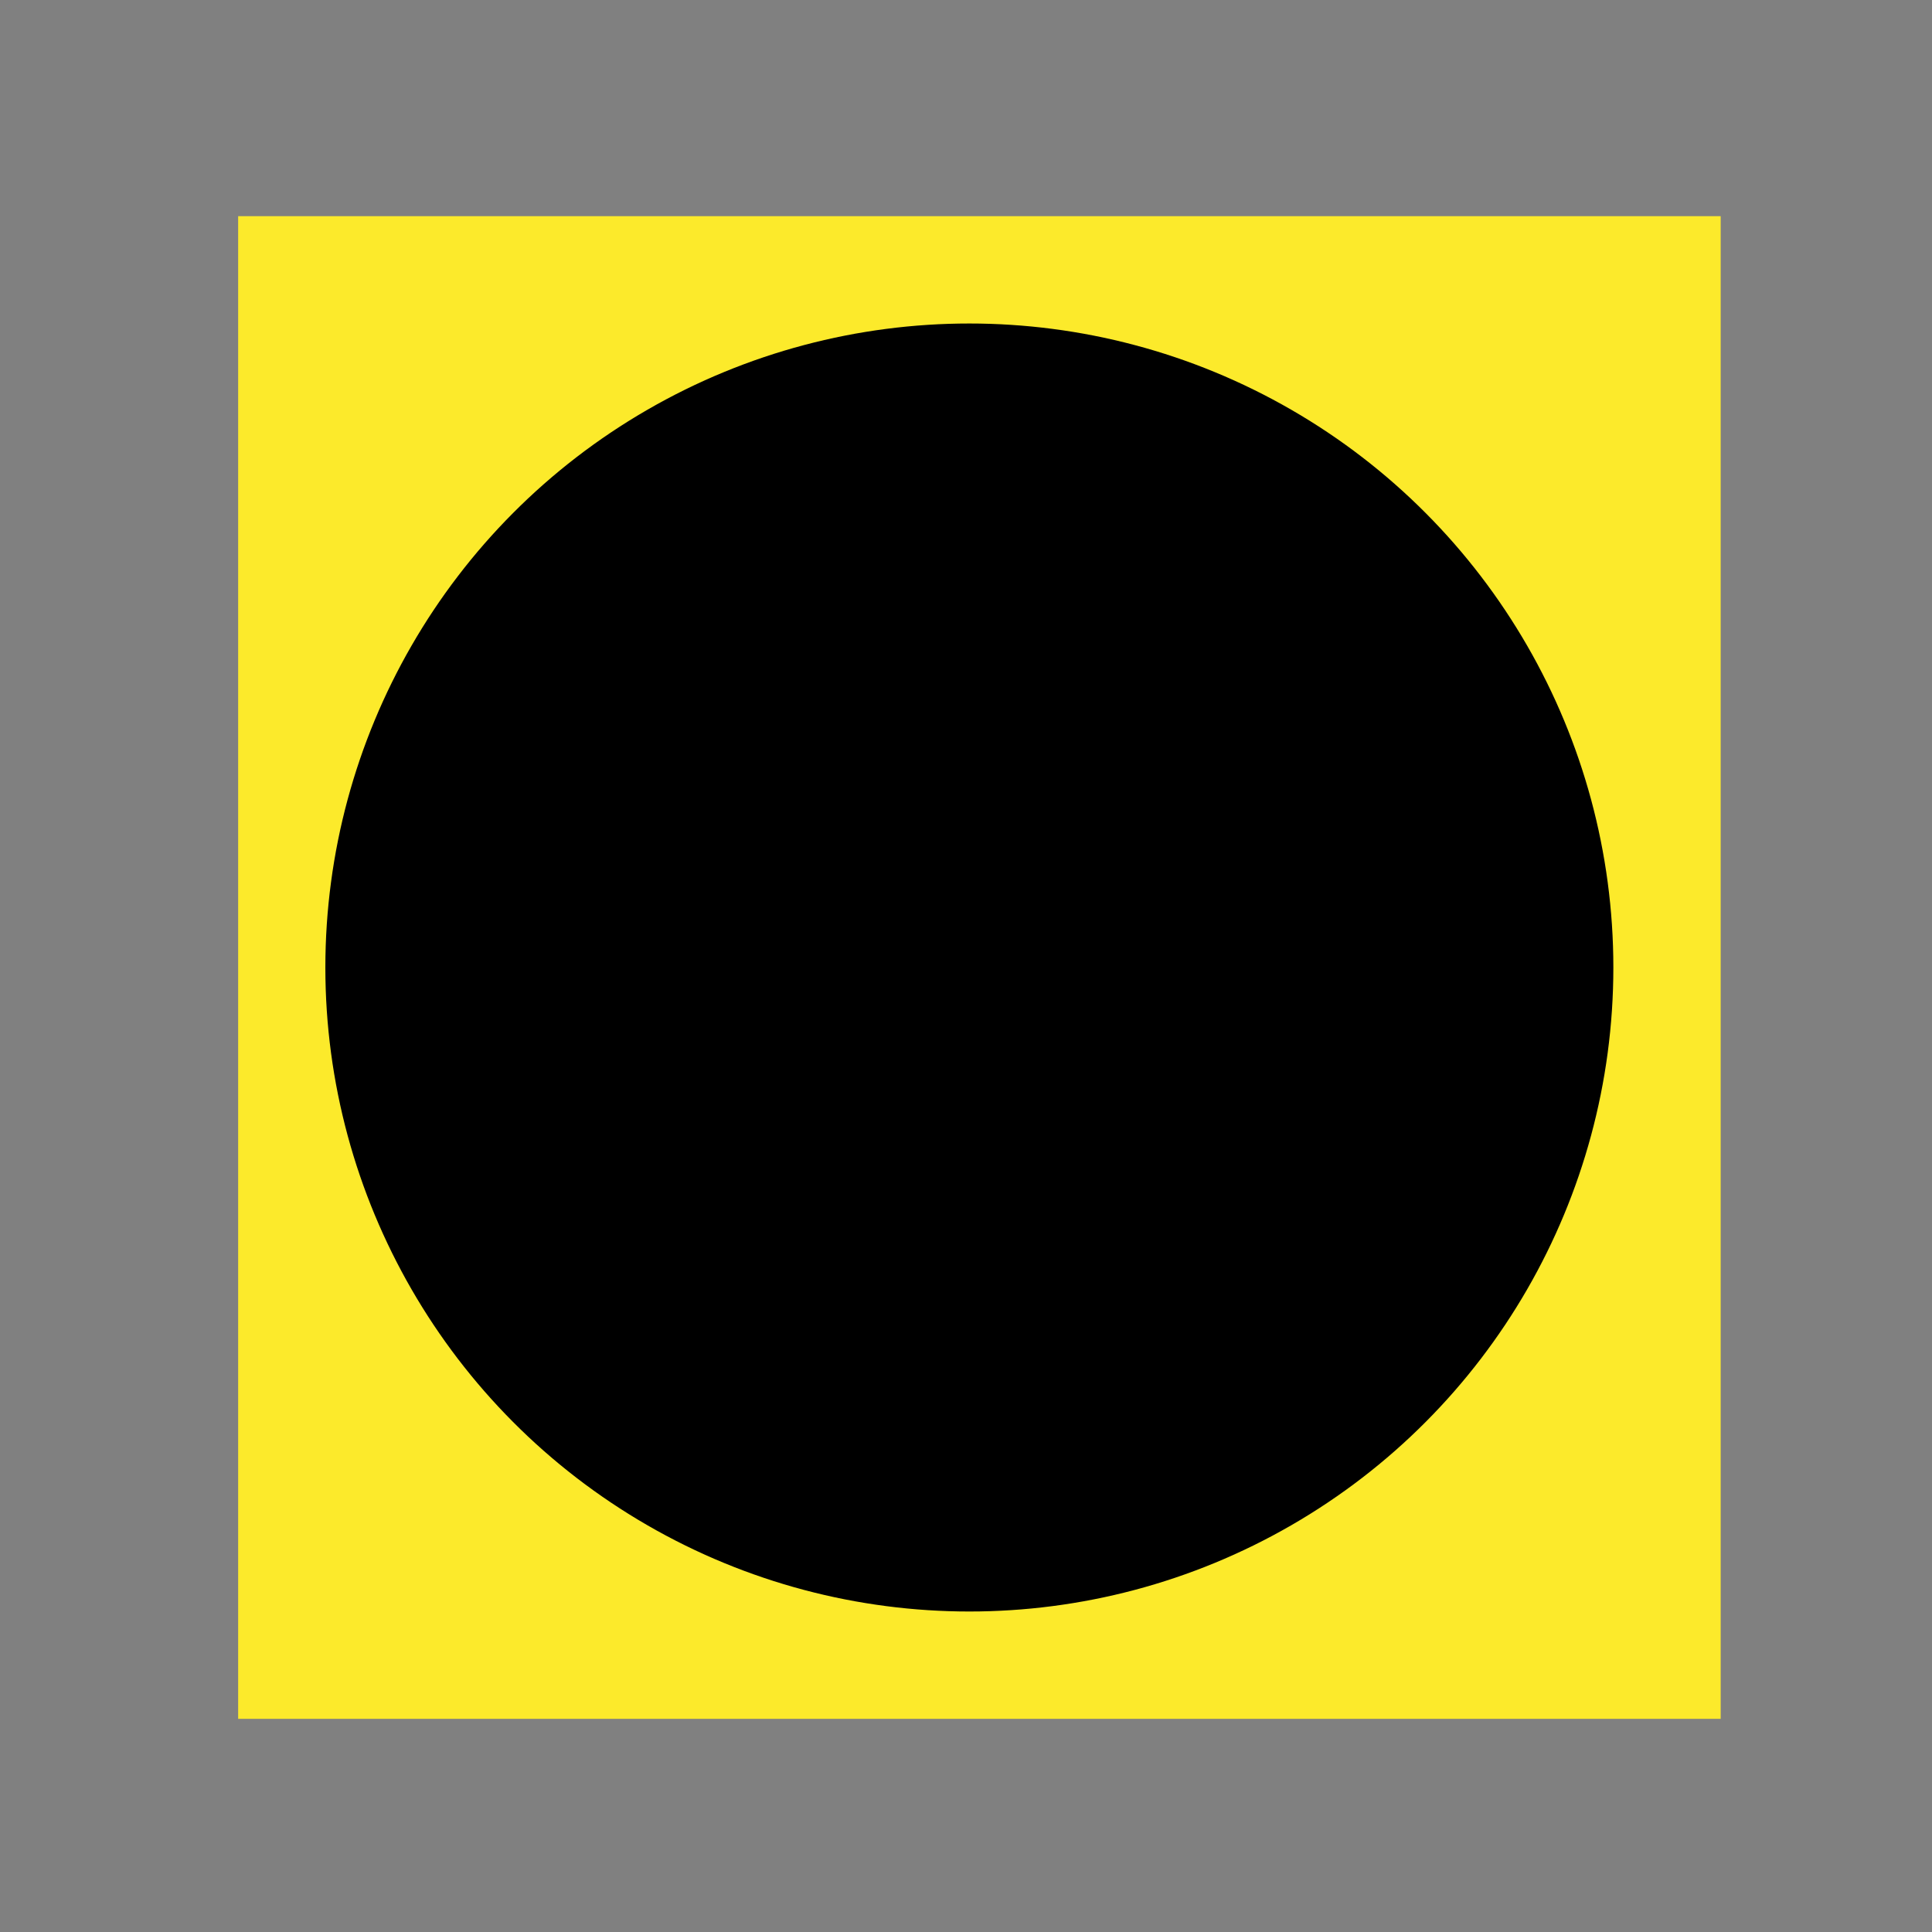 <svg id="emoji" xmlns="http://www.w3.org/2000/svg" viewBox="0 0 72 72">
  
  <rect x="0" y="0" width="72" height="72" fill="#808080" stroke="none"/>
  
  <g id="color">
    <rect x="8.875" y="8.056" clip-path="url(#SVGID_2_)" fill="#FCEA2B" width="55.25" height="56" stroke="none"></rect>
    <circle fill="none" stroke="#fcea2b" stroke-miterlimit="10" cx="36.125" cy="36.056" r="23"></circle>
    <circle fill="#FFFFFF" stroke="none" stroke-width="2" stroke-linecap="round" stroke-linejoin="round" stroke-miterlimit="10" cx="36.2" cy="47.4" r="5.745"></circle>
  </g>
  <g id="hair">
  </g>
  <g id="skin">
  </g>
  <g id="skin-shadow">
  </g>
  <g id="line">
    <polygon id="SVGID_1_" points="36.125,13.056 27.495,14.736 22.195,17.757 17.305,22.836 13.875,30.186 13.875,42.526 
				19.475,51.927 27.495,57.377 36.125,59.056 43.305,57.906 51.015,53.576 56.125,47.417 59.125,38.207 58.375,30.226 
				54.566,22.316 50.355,17.996 43.105,14.137 			" fill="#000000" stroke="none"></polygon>
    <circle fill="none" stroke="#000000" stroke-width="2" stroke-linecap="round" stroke-linejoin="round" stroke-miterlimit="10" cx="36.125" cy="36.056" r="23"></circle>
    <circle cx="44.665" cy="32.037" r="2.556" fill="#000000" stroke="none"></circle>
    <circle cx="27.415" cy="32.037" r="2.556" fill="#000000" stroke="none"></circle>
    <circle fill="none" stroke="#000000" stroke-width="2" stroke-linecap="round" stroke-linejoin="round" stroke-miterlimit="10" cx="36.2" cy="47.4" r="5.745"></circle>
  </g>
</svg>
